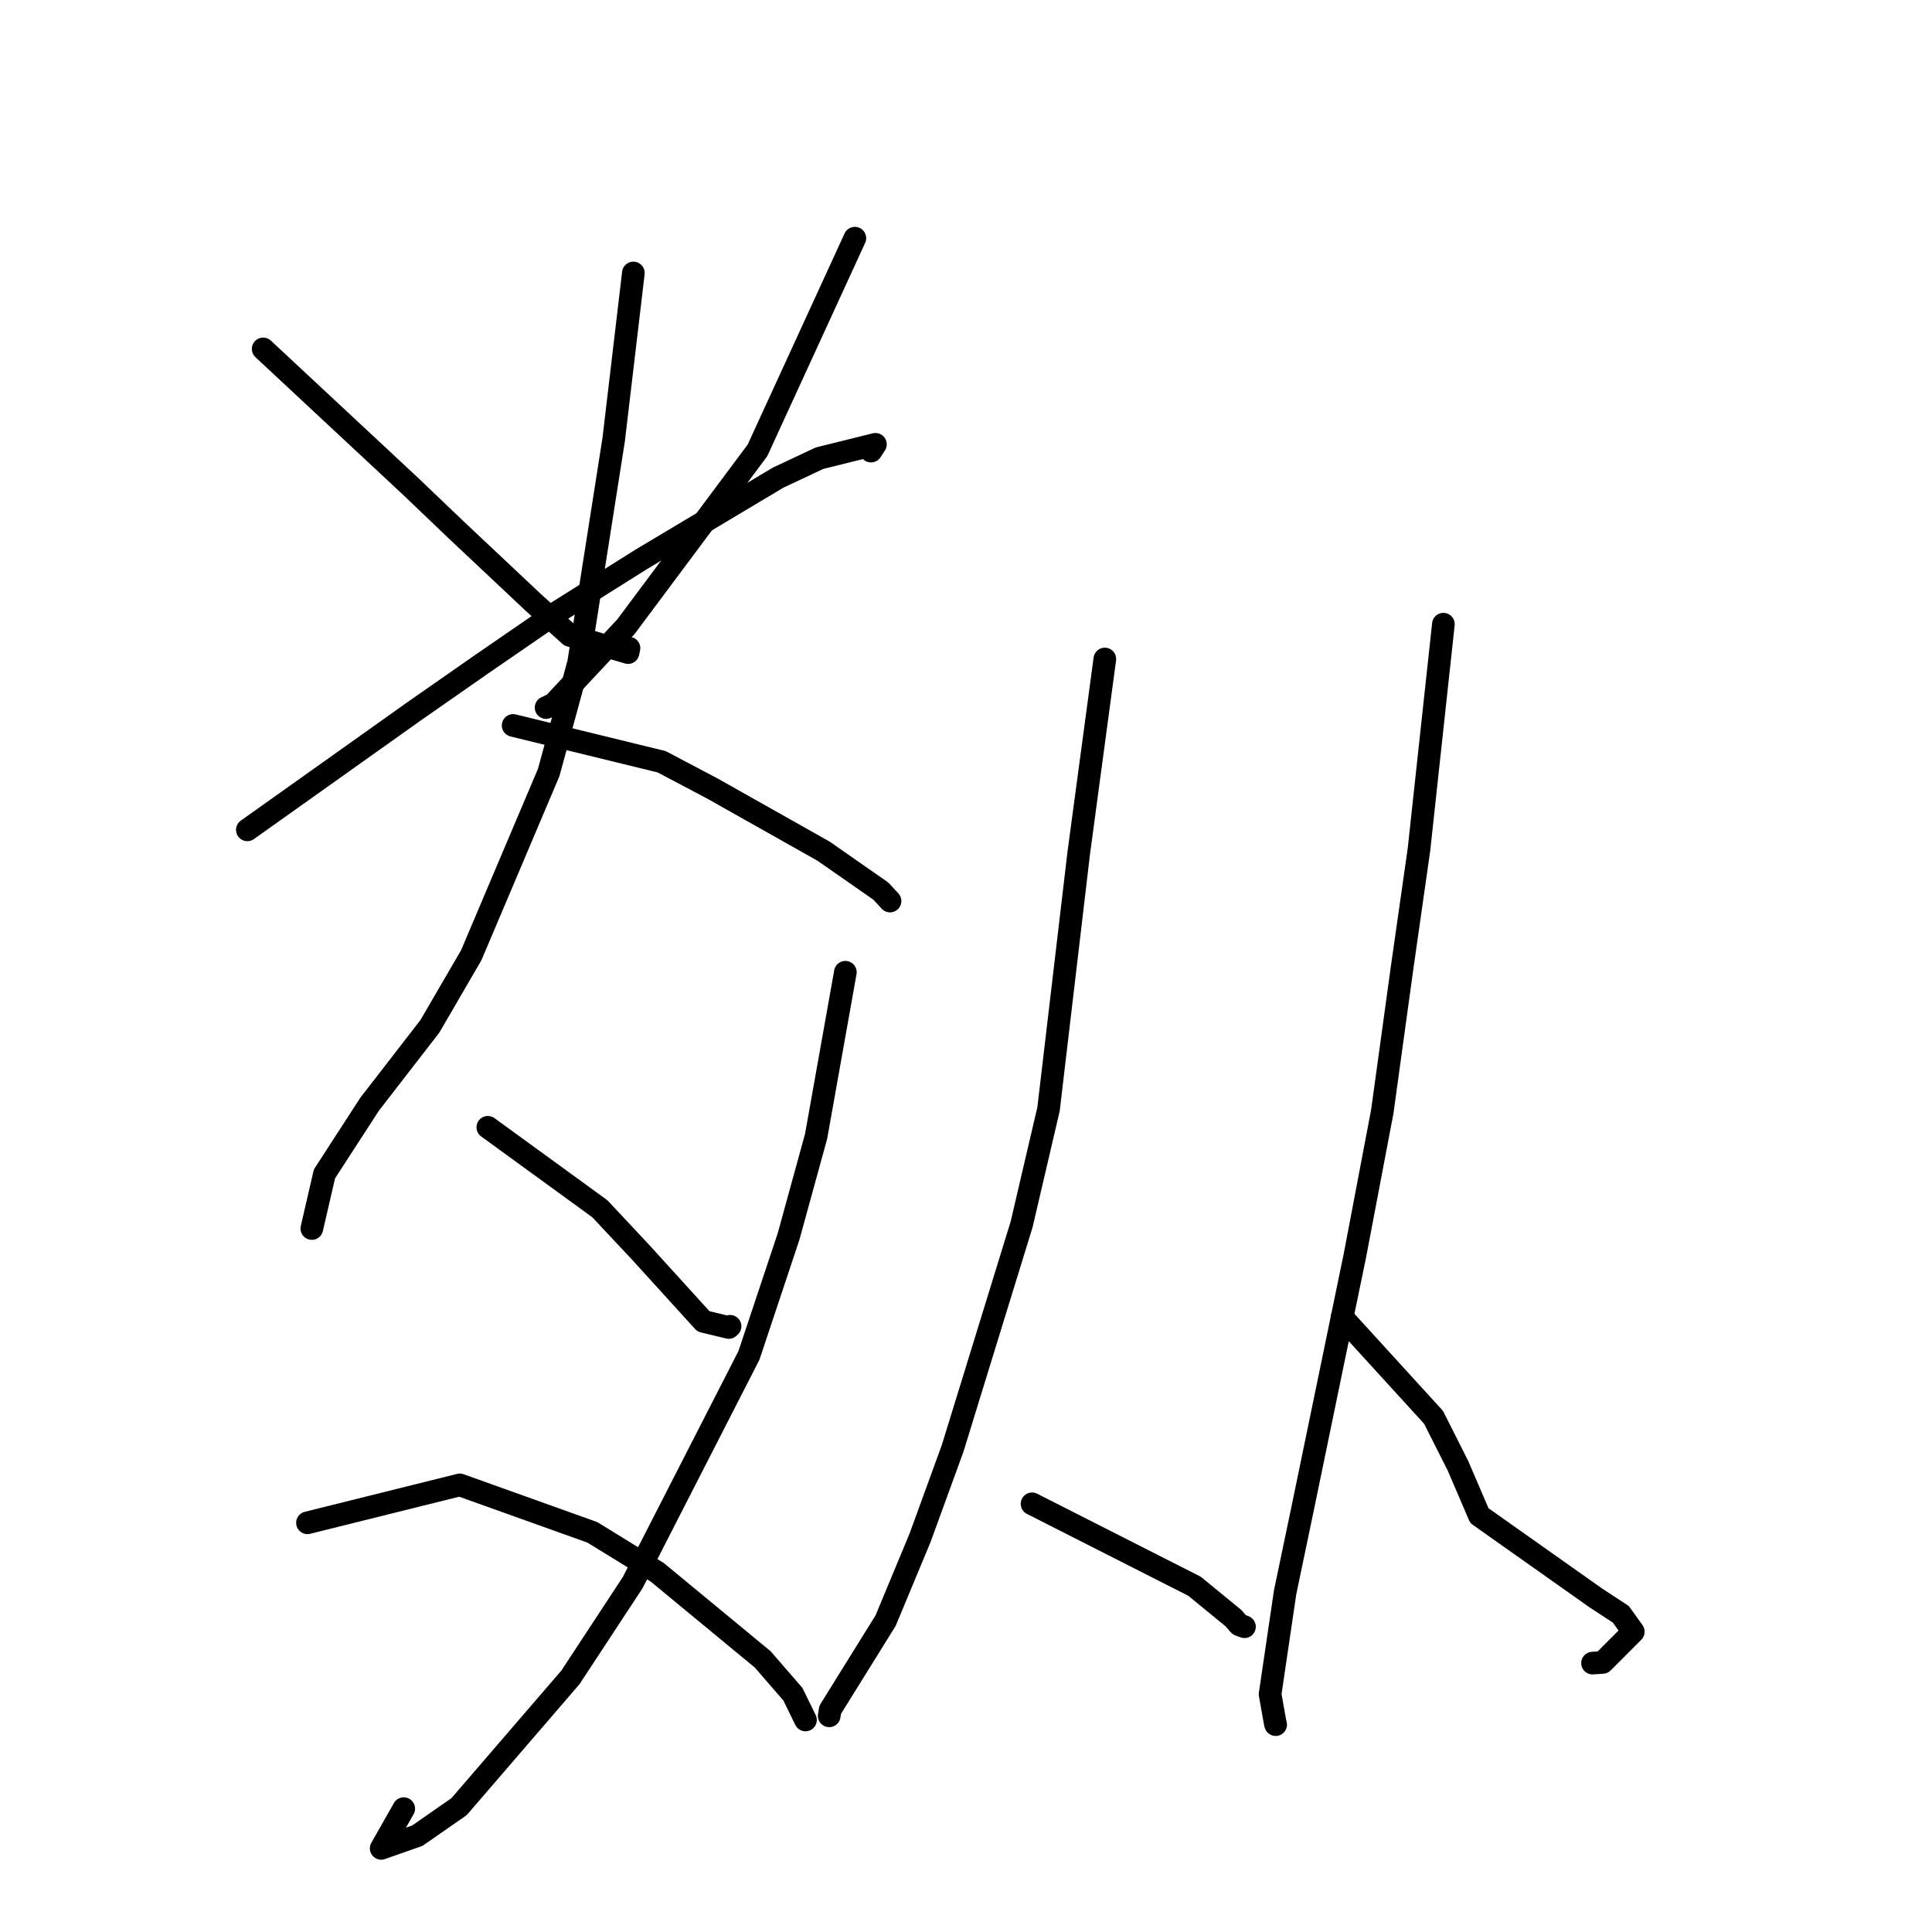 <?xml version="1.0" standalone="no"?>
    <svg width="256" height="256" xmlns="http://www.w3.org/2000/svg" version="1.1">
    <polyline stroke="black" stroke-width="3" stroke-linecap="round" fill="transparent" stroke-linejoin="round" points="34.872 46.232 54.33 64.371 60.497 70.261 70.756 79.912 75.527 84.202 83.218 86.474 83.346 85.886 " />
        <polyline stroke="black" stroke-width="3" stroke-linecap="round" fill="transparent" stroke-linejoin="round" points="113.274 31.558 100.372 59.672 82.94 83.041 73.367 93.272 72.359 93.757 " />
        <polyline stroke="black" stroke-width="3" stroke-linecap="round" fill="transparent" stroke-linejoin="round" points="32.775 109.96 54.88 94.246 63.877 87.97 73.94 81.049 84.985 74.107 103.09 63.298 108.592 60.712 115.999 58.875 115.452 59.718 115.415 59.774 " />
        <polyline stroke="black" stroke-width="3" stroke-linecap="round" fill="transparent" stroke-linejoin="round" points="83.925 36.17 81.313 58.273 76.665 87.836 72.706 102.359 62.444 126.57 56.956 136.002 48.971 146.321 42.993 155.548 41.471 162.128 41.319 162.786 " />
        <polyline stroke="black" stroke-width="3" stroke-linecap="round" fill="transparent" stroke-linejoin="round" points="67.993 96.125 87.672 100.937 94.398 104.486 109.127 112.786 116.716 118.075 117.776 119.222 117.92 119.378 117.934 119.393 " />
        <polyline stroke="black" stroke-width="3" stroke-linecap="round" fill="transparent" stroke-linejoin="round" points="64.639 149.371 79.479 160.162 84.966 166.021 93.21 175.09 96.561 175.9 96.738 175.739 " />
        <polyline stroke="black" stroke-width="3" stroke-linecap="round" fill="transparent" stroke-linejoin="round" points="112.016 128.827 108.138 150.57 104.488 163.847 99.236 179.604 83.825 209.718 75.585 222.262 60.826 239.393 55.301 243.236 50.509 244.919 53.498 239.654 " />
        <polyline stroke="black" stroke-width="3" stroke-linecap="round" fill="transparent" stroke-linejoin="round" points="40.741 201.779 60.923 196.756 78.487 203.042 87.076 208.329 101.05 219.866 105.066 224.494 106.596 227.629 106.731 227.905 " />
        <polyline stroke="black" stroke-width="3" stroke-linecap="round" fill="transparent" stroke-linejoin="round" points="146.396 87.32 142.941 113.014 138.937 146.957 135.37 162.237 126.223 191.935 121.91 203.776 117.349 214.739 110.003 226.558 109.887 227.283 109.875 227.355 " />
        <polyline stroke="black" stroke-width="3" stroke-linecap="round" fill="transparent" stroke-linejoin="round" points="136.753 199.264 158.284 210.188 163.439 214.414 164.206 215.296 164.706 215.48 164.899 215.551 " />
        <polyline stroke="black" stroke-width="3" stroke-linecap="round" fill="transparent" stroke-linejoin="round" points="191.257 82.708 188.02 112.574 185.81 128.057 183.159 147.294 179.533 166.365 172.662 199.615 170.286 210.987 168.292 224.495 168.987 228.399 169.032 228.523 " />
        <polyline stroke="black" stroke-width="3" stroke-linecap="round" fill="transparent" stroke-linejoin="round" points="177.841 174.527 189.947 187.797 193.172 194.185 196.02 200.825 211.484 211.755 214.772 213.903 216.421 216.209 212.361 220.279 211.02 220.37 " />
        </svg>